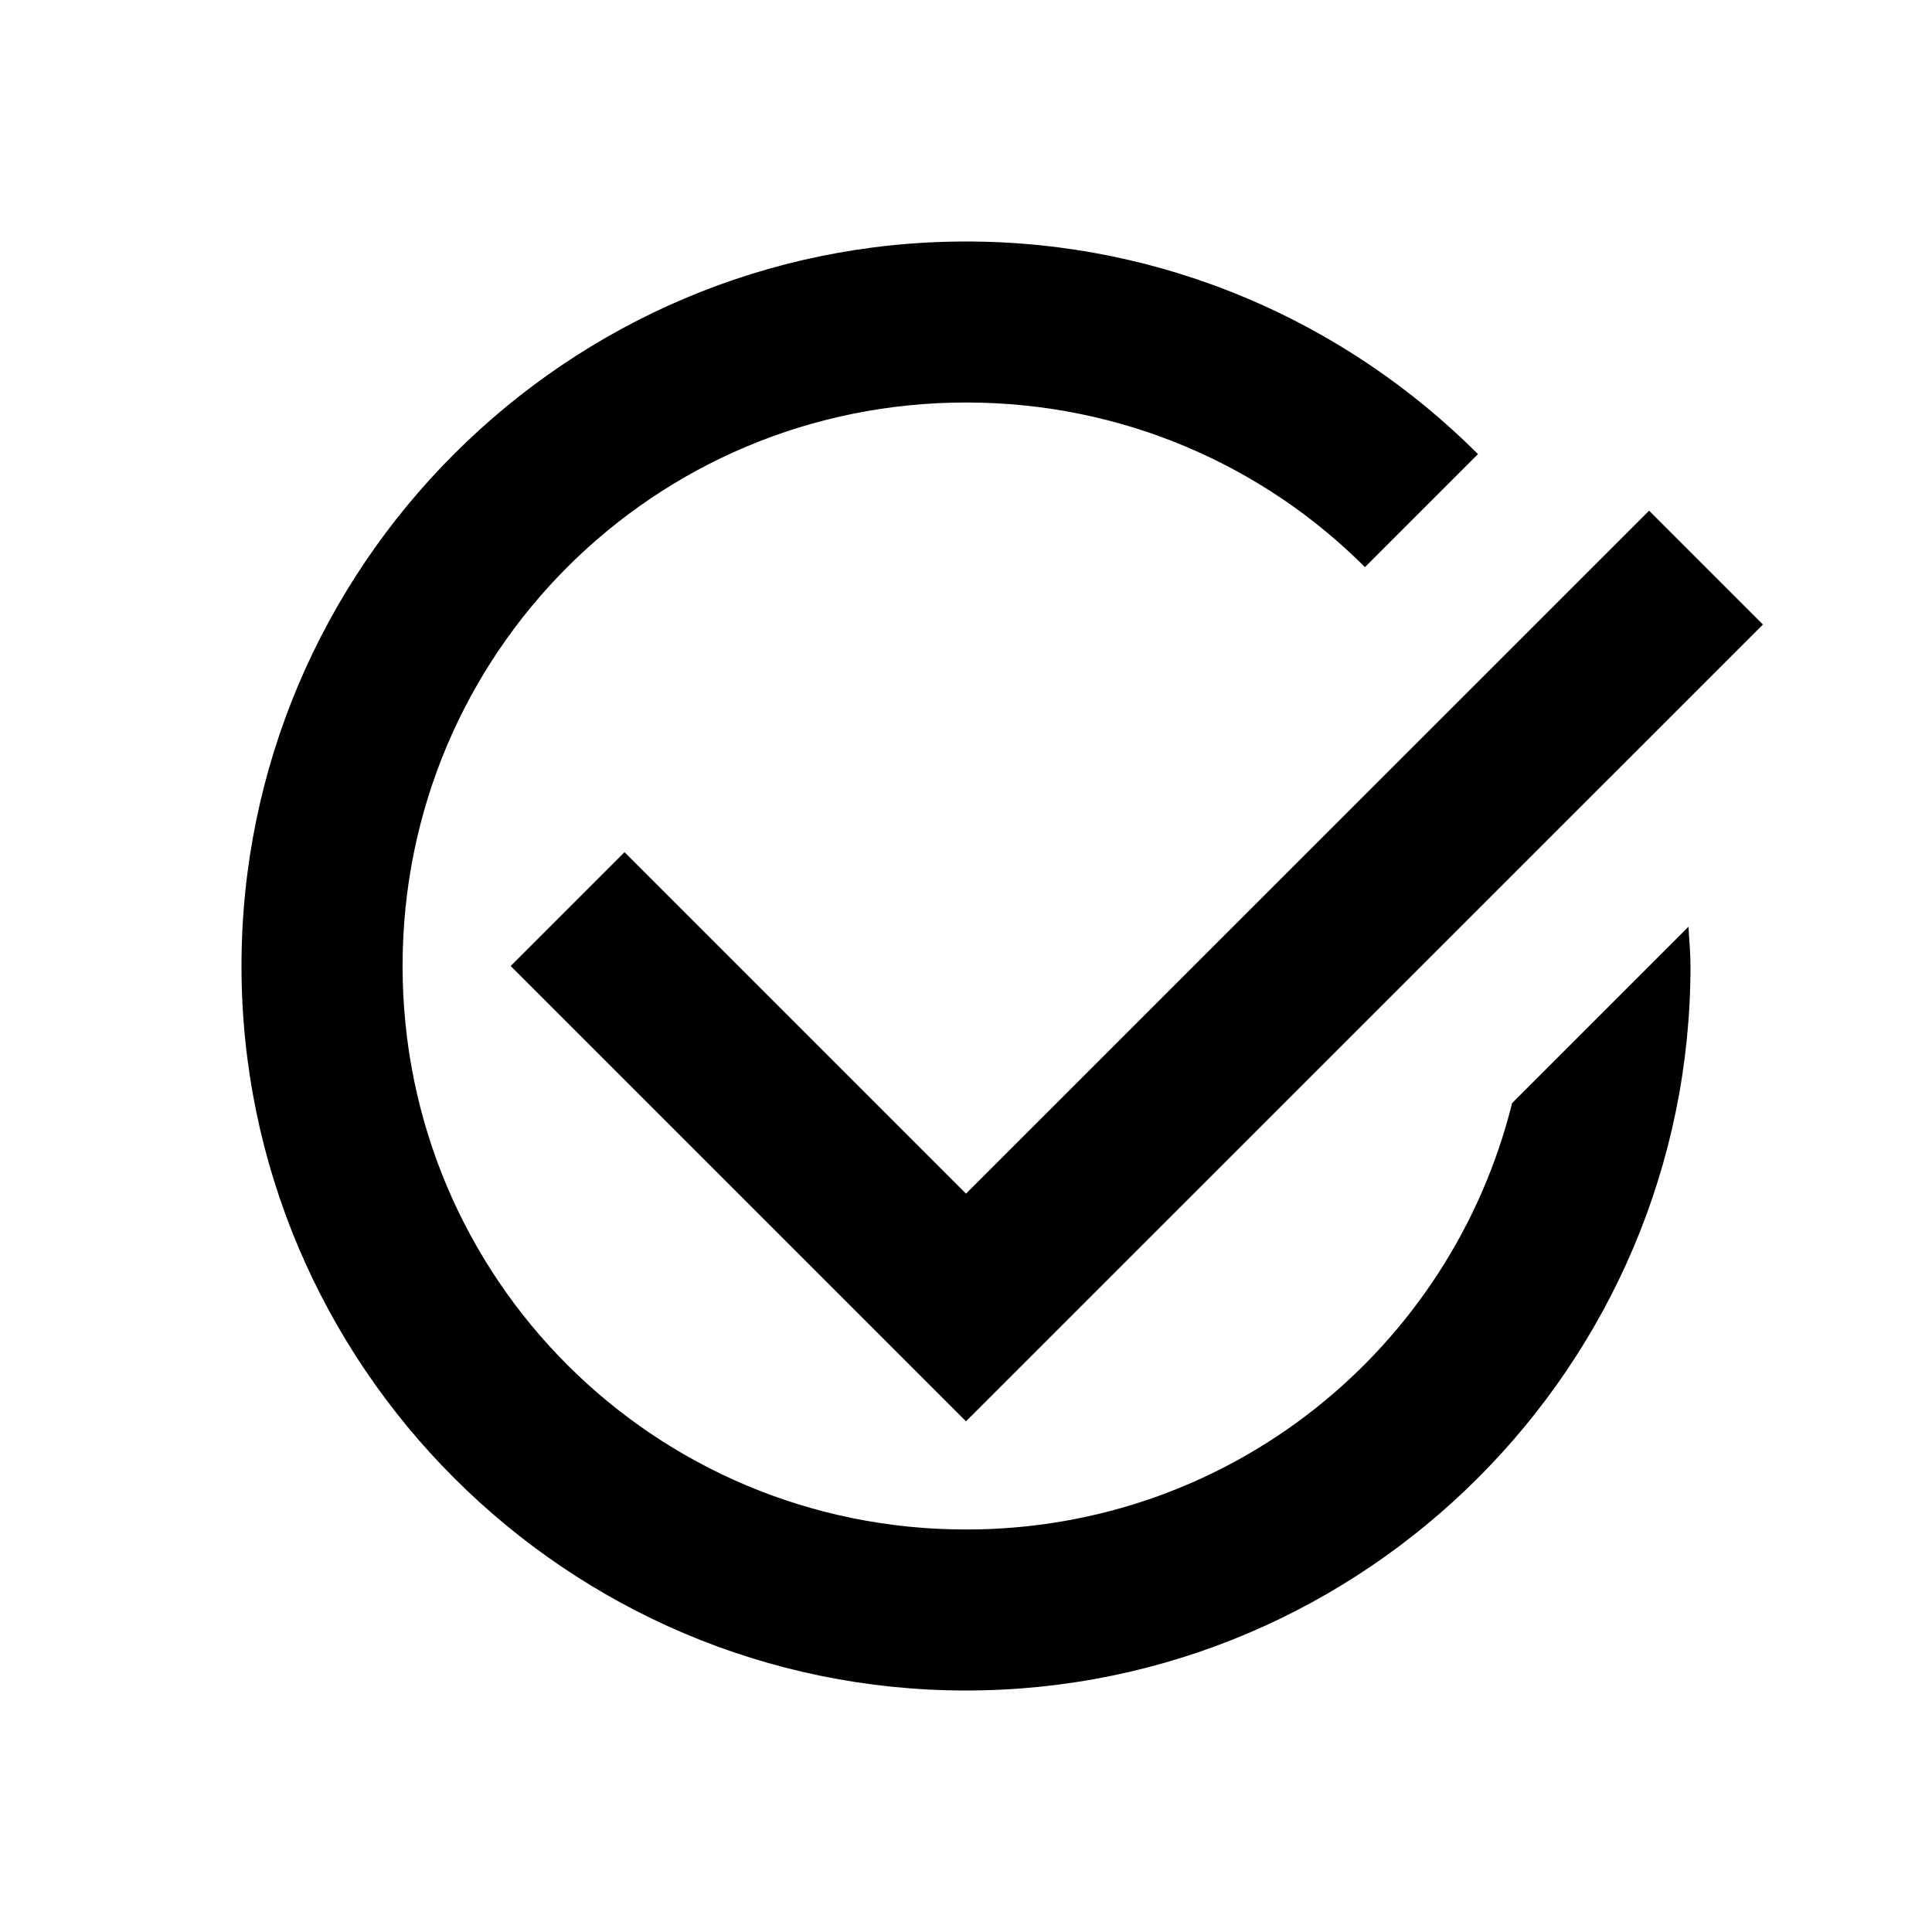 <?xml version="1.0" encoding="UTF-8"?>
<svg width="24" height="24" version="1.1" viewBox="0 0 24 24" xmlns="http://www.w3.org/2000/svg">
 <path d="m12 3c-4.959 0-9 4.041-9 9 0 4.959 4.041 9 9 9 4.959 0 9-4.041 9-9 0-0.165-0.017-0.326-0.025-0.488l-2.191 2.191c-0.758 3.048-3.494 5.297-6.783 5.297-3.878 0-7-3.122-7-7 0-3.878 3.122-7 7-7 1.939 0 3.69 0.78 4.955 2.045l1.404-1.404c-1.63-1.63-3.88-2.641-6.359-2.641z" color="#000000" color-rendering="auto" dominant-baseline="auto" image-rendering="auto" shape-rendering="auto" solid-color="#000000" stop-color="#000000" style="font-feature-settings:normal;font-variant-alternates:normal;font-variant-caps:normal;font-variant-east-asian:normal;font-variant-ligatures:normal;font-variant-numeric:normal;font-variant-position:normal;font-variation-settings:normal;inline-size:0;isolation:auto;mix-blend-mode:normal;shape-margin:0;shape-padding:0;text-decoration-color:#000000;text-decoration-line:none;text-decoration-style:solid;text-indent:0;text-orientation:mixed;text-transform:none;white-space:normal"/>
 <path d="m20.486 6.344-8.486 8.484-4.242-4.242-1.414 1.414 5.656 5.656 9.9-9.898-1.414-1.414z"/>
</svg>
